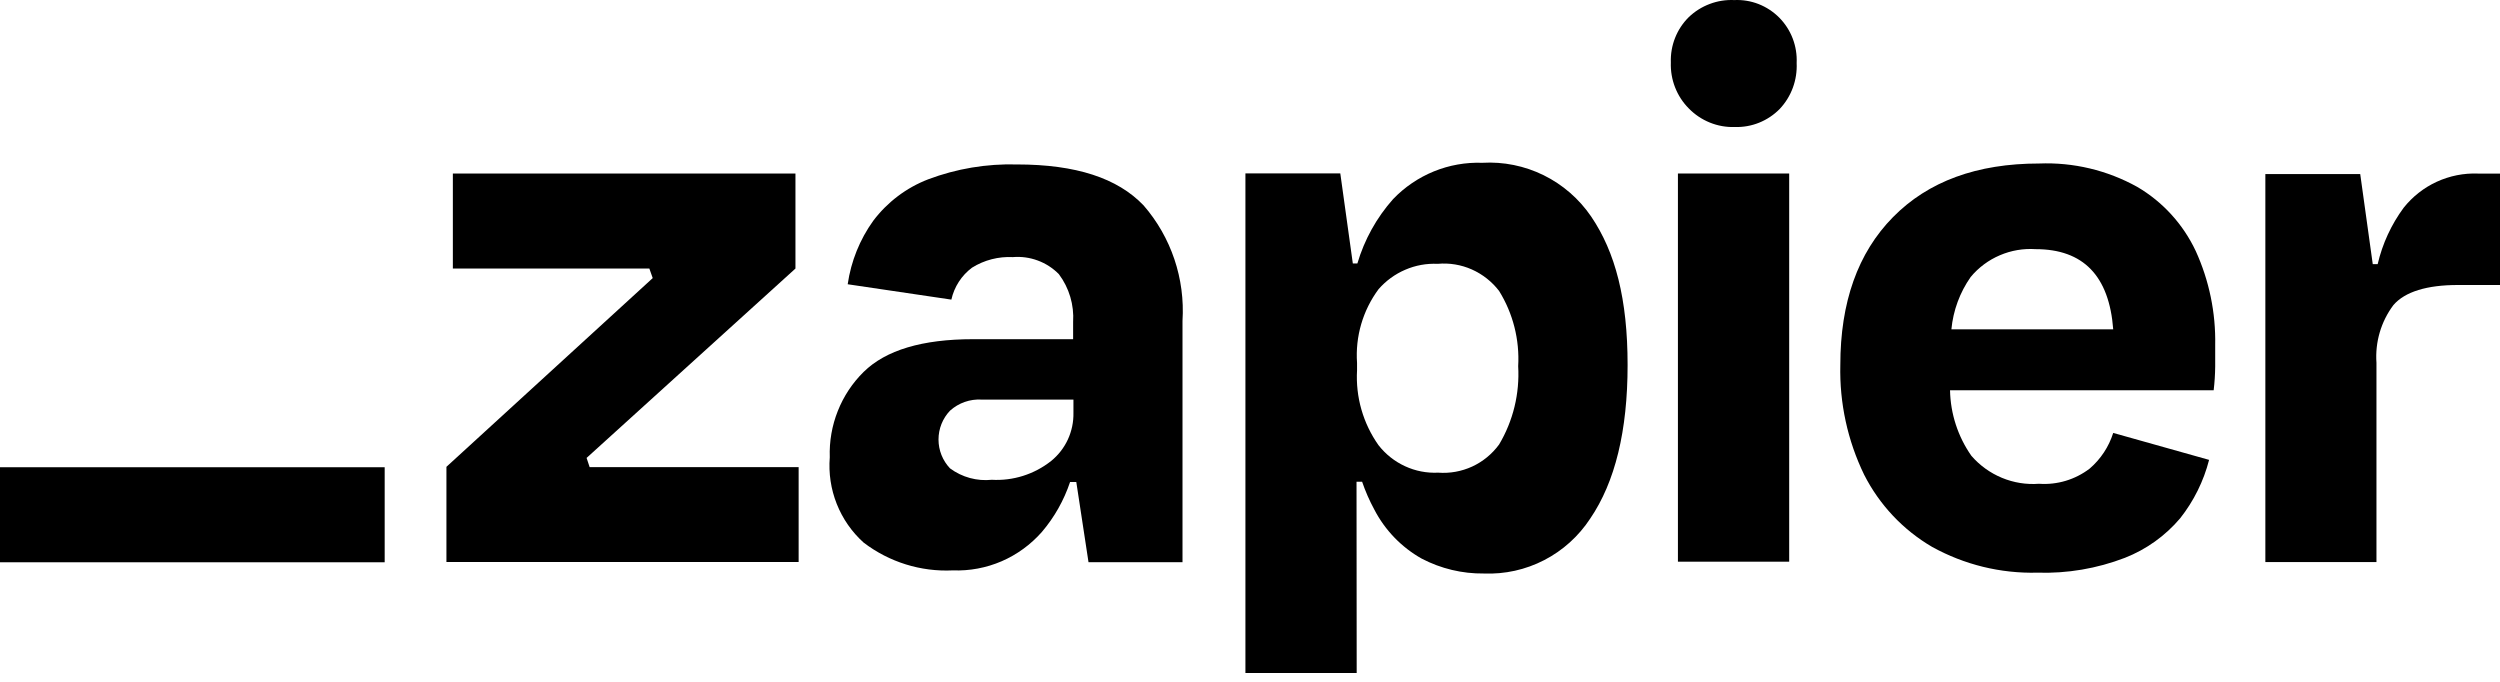 <svg xmlns="http://www.w3.org/2000/svg" width="77" height="21" viewBox="0 0 77 21" fill="none" id="svg1842664815_5350">
<path d="M55.107 5.344H51.68V17.3H55.107V5.344Z" fill="black"></path>
<path d="M53.431 3.912C53.687 3.92 53.943 3.875 54.181 3.779C54.419 3.683 54.635 3.539 54.816 3.355C54.993 3.167 55.13 2.945 55.22 2.702C55.309 2.459 55.349 2.2 55.337 1.941C55.349 1.683 55.307 1.426 55.215 1.185C55.123 0.944 54.981 0.726 54.801 0.543C54.62 0.361 54.403 0.219 54.165 0.125C53.926 0.032 53.671 -0.01 53.416 0.002C53.158 -0.01 52.903 0.03 52.662 0.121C52.421 0.211 52.201 0.349 52.014 0.528C51.831 0.709 51.687 0.927 51.592 1.168C51.497 1.408 51.453 1.666 51.462 1.926C51.453 2.187 51.497 2.447 51.592 2.69C51.687 2.934 51.831 3.155 52.014 3.339C52.198 3.528 52.42 3.677 52.663 3.775C52.907 3.874 53.168 3.921 53.431 3.912Z" fill="black"></path>
<path d="M59.51 16.845C60.501 17.393 61.619 17.667 62.749 17.638C63.669 17.668 64.586 17.512 65.447 17.181C66.105 16.923 66.691 16.504 67.15 15.962C67.568 15.432 67.872 14.82 68.04 14.164L65.087 13.334C64.952 13.761 64.701 14.141 64.363 14.432C63.915 14.774 63.361 14.94 62.801 14.9C62.411 14.93 62.02 14.867 61.659 14.717C61.297 14.567 60.975 14.335 60.718 14.038C60.304 13.447 60.075 12.744 60.061 12.02H68.181C68.21 11.778 68.225 11.534 68.228 11.29V10.633C68.248 9.633 68.043 8.64 67.629 7.732C67.24 6.905 66.612 6.216 65.827 5.756C64.903 5.243 63.859 4.994 62.806 5.036C60.89 5.036 59.39 5.586 58.306 6.686C57.218 7.79 56.682 9.314 56.682 11.242C56.654 12.412 56.906 13.571 57.416 14.622C57.888 15.55 58.614 16.322 59.51 16.845ZM62.697 7.674C64.166 7.674 64.963 8.497 65.087 10.144H60.103C60.158 9.563 60.363 9.007 60.697 8.531C60.94 8.239 61.248 8.01 61.596 7.862C61.943 7.713 62.32 7.649 62.697 7.674Z" fill="black"></path>
<path d="M73.195 11.174C73.15 10.538 73.335 9.906 73.716 9.398C74.07 8.983 74.758 8.778 75.7 8.778H77.002V5.346H76.32C75.884 5.329 75.451 5.416 75.053 5.598C74.657 5.78 74.308 6.054 74.034 6.397C73.652 6.915 73.379 7.507 73.232 8.136H73.081L72.695 5.362H69.773V17.312H73.195V11.174Z" fill="black"></path>
<path d="M13.75 14.378V17.31H24.598V14.388H18.161L18.067 14.104L24.5 8.271V5.344H13.948V8.271H20L20.104 8.565L13.75 14.378Z" fill="black"></path>
<path d="M29.302 9.228C29.39 8.834 29.616 8.485 29.937 8.245C30.314 8.009 30.754 7.896 31.197 7.919C31.457 7.897 31.719 7.933 31.963 8.024C32.208 8.114 32.431 8.258 32.614 8.445C32.931 8.868 33.086 9.392 33.052 9.921V10.447H29.974C28.407 10.447 27.283 10.783 26.599 11.456C26.254 11.796 25.983 12.206 25.804 12.659C25.624 13.111 25.54 13.597 25.557 14.084C25.518 14.573 25.591 15.065 25.772 15.521C25.953 15.977 26.236 16.384 26.599 16.711C27.387 17.313 28.361 17.616 29.348 17.568C29.863 17.587 30.376 17.491 30.85 17.287C31.323 17.082 31.746 16.774 32.088 16.386C32.474 15.934 32.769 15.411 32.958 14.846H33.15L33.526 17.316H36.421V9.885C36.503 8.585 36.073 7.306 35.223 6.327C34.421 5.486 33.14 5.065 31.323 5.065C30.39 5.039 29.462 5.194 28.588 5.523C27.917 5.781 27.331 6.224 26.896 6.8C26.481 7.378 26.211 8.048 26.109 8.755L29.302 9.228ZM30.552 14.777C30.093 14.826 29.632 14.701 29.26 14.425C29.033 14.186 28.906 13.868 28.906 13.537C28.906 13.206 29.033 12.887 29.26 12.649C29.527 12.409 29.877 12.286 30.234 12.307H33.062V12.712C33.068 12.996 33.009 13.278 32.89 13.537C32.771 13.794 32.594 14.021 32.374 14.199C31.853 14.61 31.202 14.816 30.541 14.777H30.552Z" fill="black"></path>
<path d="M41.781 14.837H41.953C42.054 15.132 42.179 15.419 42.328 15.693C42.658 16.331 43.168 16.858 43.791 17.207C44.382 17.515 45.038 17.672 45.703 17.664C46.347 17.69 46.987 17.549 47.561 17.252C48.135 16.956 48.623 16.515 48.979 15.972C49.745 14.847 50.13 13.271 50.13 11.242C50.13 9.213 49.755 7.768 49.005 6.665C48.634 6.123 48.131 5.686 47.545 5.397C46.958 5.108 46.308 4.976 45.656 5.014C45.145 4.996 44.637 5.086 44.163 5.279C43.69 5.472 43.261 5.763 42.906 6.134C42.399 6.704 42.024 7.381 41.807 8.115H41.667L41.281 5.34H38.359V20.728H41.786L41.781 14.837ZM44.281 8.126C44.64 8.093 45.002 8.153 45.332 8.299C45.662 8.446 45.951 8.673 46.172 8.961C46.601 9.653 46.807 10.463 46.76 11.279C46.809 12.124 46.604 12.965 46.172 13.691C45.957 13.984 45.673 14.217 45.345 14.369C45.017 14.52 44.656 14.585 44.297 14.558C43.946 14.575 43.596 14.508 43.276 14.36C42.956 14.213 42.676 13.991 42.458 13.712C41.983 13.041 41.75 12.227 41.797 11.405V11.179C41.74 10.366 41.975 9.561 42.458 8.909C42.684 8.649 42.966 8.443 43.282 8.308C43.597 8.172 43.938 8.11 44.281 8.126Z" fill="black"></path>
<path d="M11.848 14.391H0V17.318H11.848V14.391Z" fill="black"></path>
</svg>